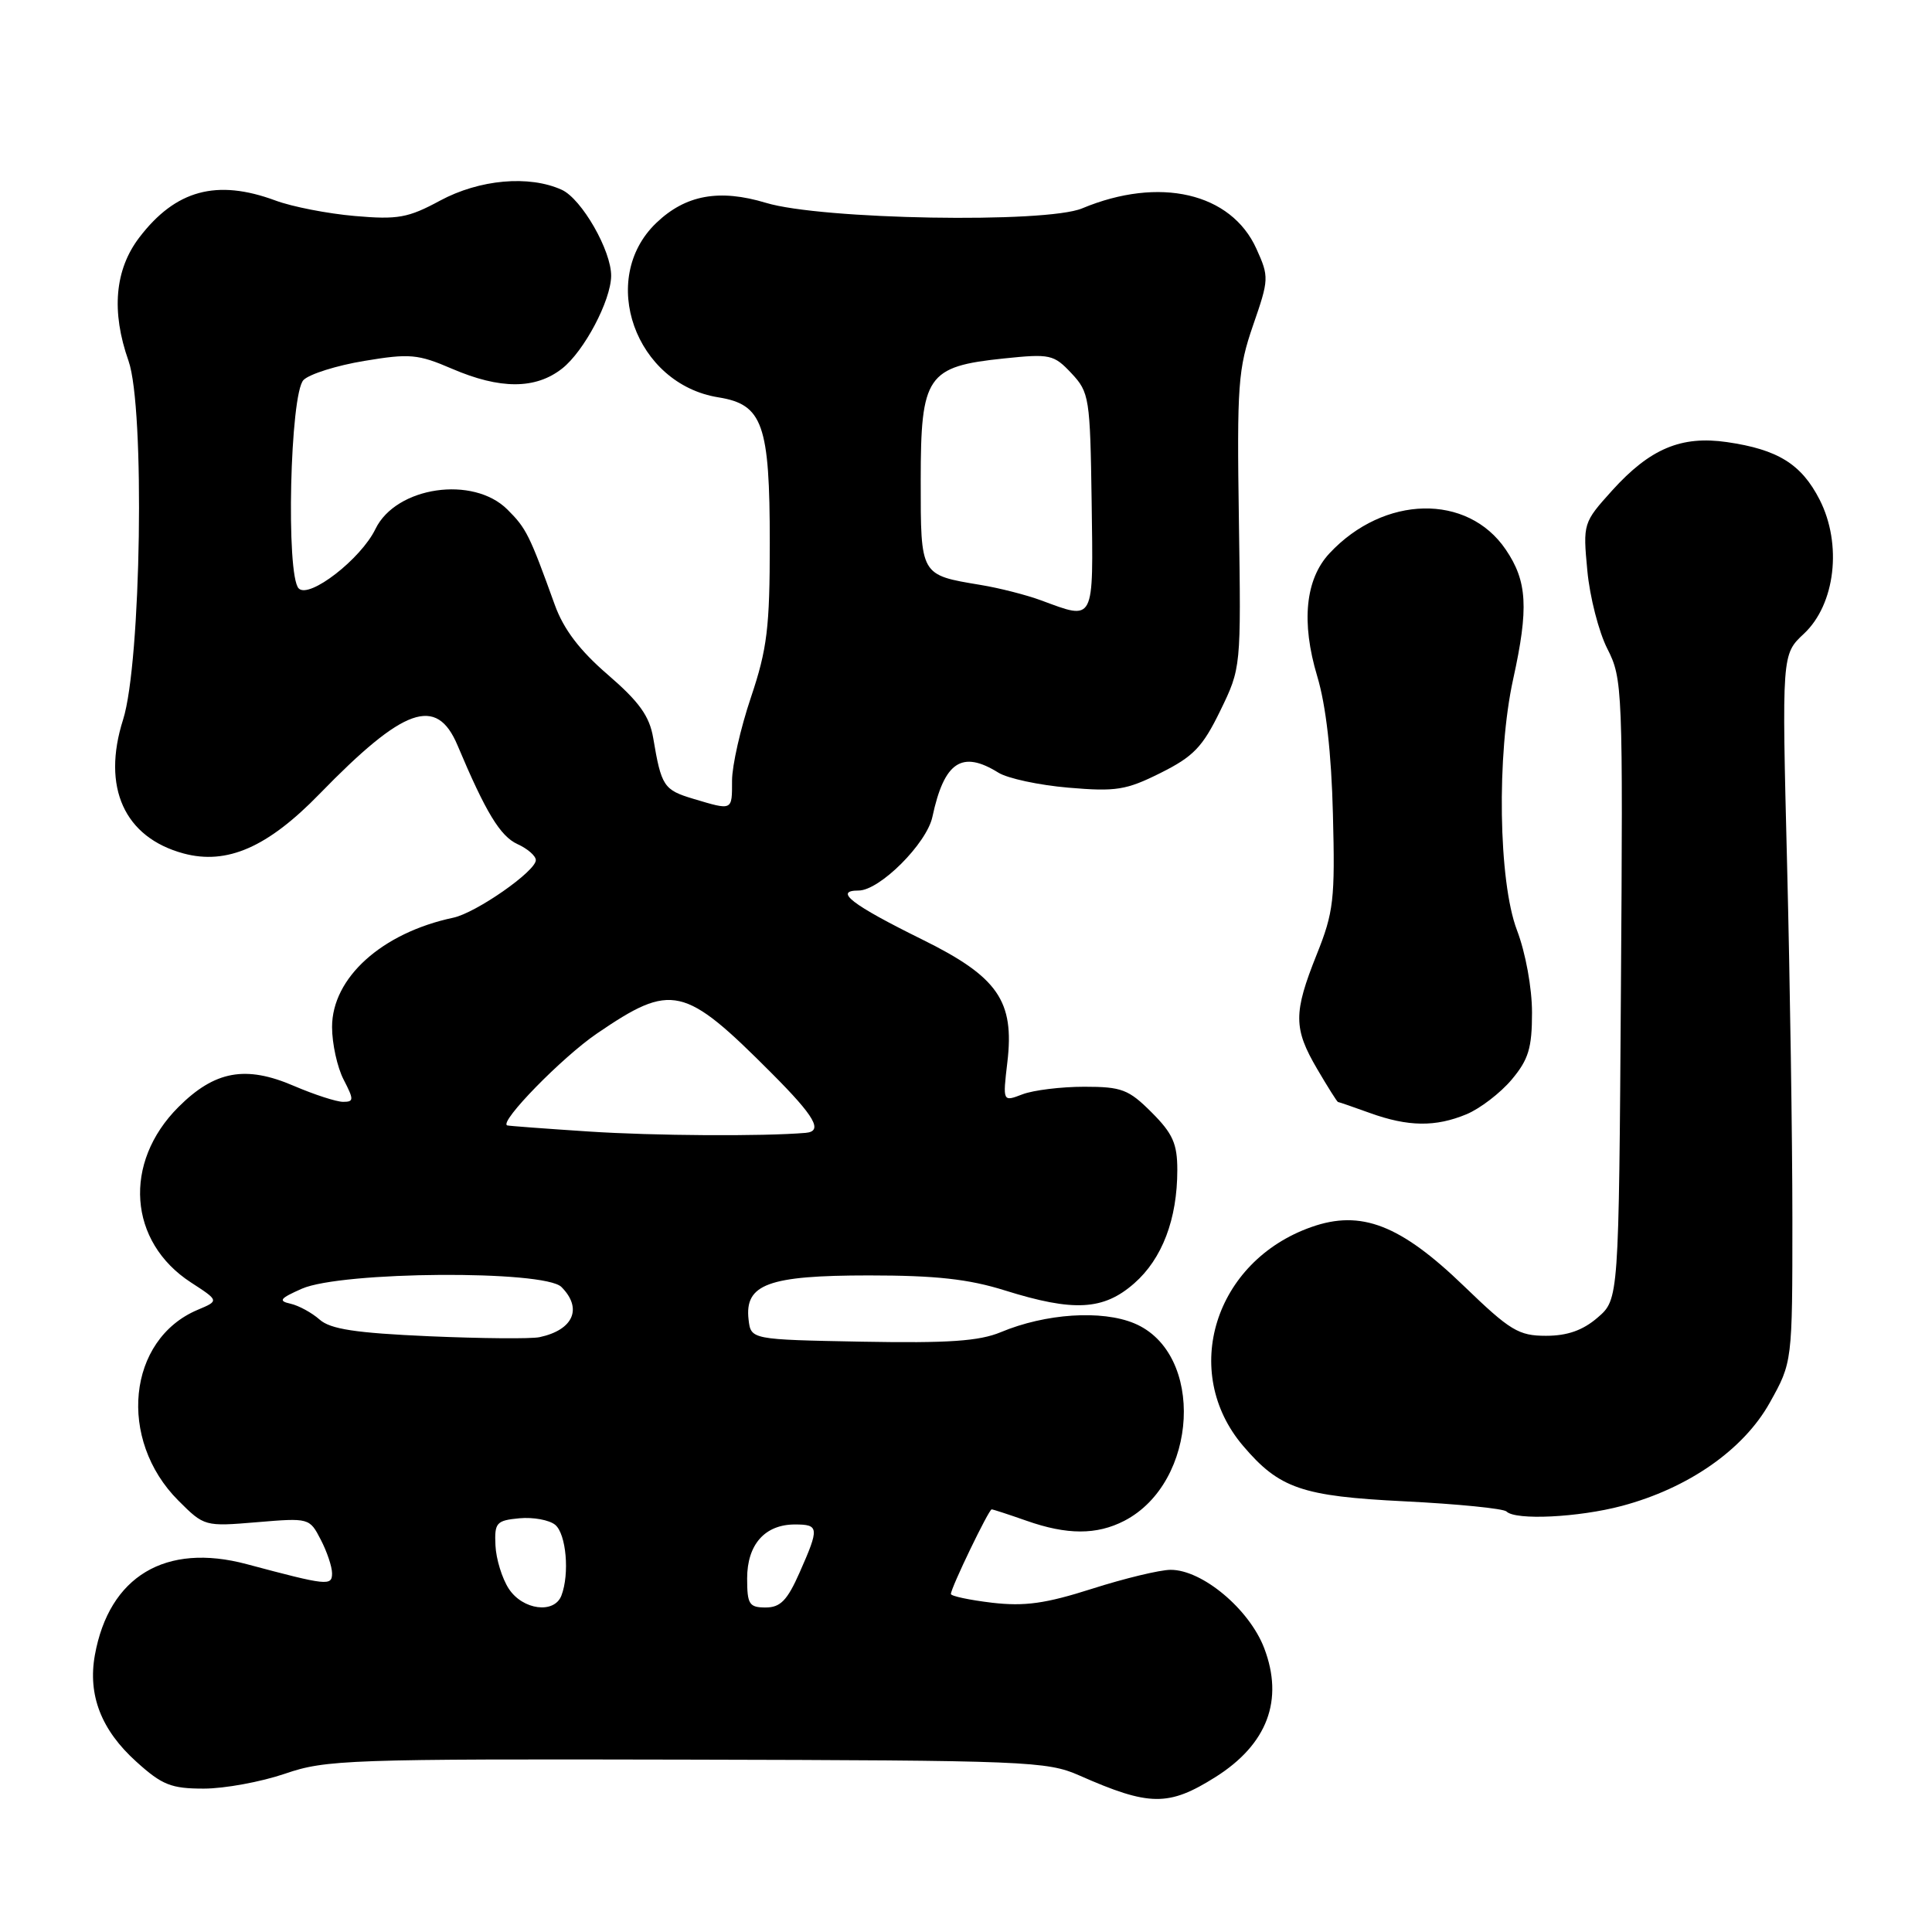 <?xml version="1.0" encoding="UTF-8" standalone="no"?>
<!DOCTYPE svg PUBLIC "-//W3C//DTD SVG 1.1//EN" "http://www.w3.org/Graphics/SVG/1.1/DTD/svg11.dtd" >
<svg xmlns="http://www.w3.org/2000/svg" xmlns:xlink="http://www.w3.org/1999/xlink" version="1.1" viewBox="0 0 256 256">
 <g >
 <path fill="currentColor"
d=" M 161.07 235.46 C 167.93 231.13 170.14 225.27 167.51 218.38 C 165.53 213.21 159.29 207.99 155.10 208.01 C 153.67 208.02 148.99 209.15 144.70 210.52 C 138.53 212.49 135.77 212.87 131.45 212.37 C 128.45 212.01 126.00 211.49 126.00 211.21 C 126.00 210.40 131.02 200.00 131.40 200.00 C 131.59 200.00 133.66 200.68 136.00 201.50 C 141.38 203.40 145.32 203.40 148.97 201.52 C 158.81 196.43 159.68 179.27 150.30 175.35 C 145.99 173.55 138.54 174.04 132.61 176.52 C 129.75 177.71 125.67 177.99 114.22 177.78 C 99.50 177.50 99.50 177.50 99.19 174.85 C 98.65 170.16 101.80 169.00 115.13 169.00 C 124.00 169.00 128.35 169.48 133.16 170.99 C 142.27 173.84 146.22 173.63 150.29 170.05 C 154.00 166.80 156.00 161.53 156.00 155.03 C 156.00 151.55 155.40 150.20 152.60 147.40 C 149.55 144.35 148.63 144.00 143.67 144.00 C 140.62 144.00 136.94 144.45 135.49 145.00 C 132.86 146.01 132.86 146.01 133.48 140.75 C 134.44 132.63 132.23 129.44 122.20 124.49 C 112.86 119.88 110.42 118.00 113.77 118.00 C 116.56 118.00 122.80 111.77 123.55 108.23 C 125.11 100.94 127.45 99.37 132.29 102.38 C 133.50 103.14 137.68 104.04 141.57 104.37 C 147.86 104.91 149.22 104.70 153.78 102.42 C 158.13 100.25 159.35 98.99 161.69 94.18 C 164.45 88.50 164.45 88.50 164.16 68.95 C 163.89 51.02 164.05 48.87 166.04 43.10 C 168.15 37.01 168.17 36.69 166.48 32.96 C 163.13 25.54 153.62 23.34 143.39 27.61 C 138.59 29.62 108.82 29.10 101.50 26.88 C 95.31 25.01 90.84 25.82 86.96 29.54 C 79.21 36.96 84.18 50.89 95.19 52.65 C 101.07 53.59 102.00 56.21 102.00 71.93 C 102.00 83.17 101.66 85.98 99.50 92.41 C 98.12 96.50 97.00 101.46 97.00 103.43 C 97.00 107.46 97.11 107.41 91.88 105.85 C 87.94 104.67 87.63 104.19 86.55 97.77 C 86.06 94.89 84.70 92.99 80.55 89.41 C 76.80 86.18 74.68 83.38 73.51 80.14 C 70.17 70.88 69.74 70.01 67.25 67.53 C 62.70 62.97 52.48 64.47 49.75 70.09 C 47.83 74.07 40.97 79.38 39.58 77.97 C 37.87 76.24 38.43 52.14 40.22 50.35 C 41.01 49.56 44.64 48.42 48.29 47.82 C 54.28 46.82 55.39 46.92 59.89 48.86 C 66.28 51.61 70.97 51.60 74.49 48.83 C 77.40 46.54 80.94 39.84 80.98 36.57 C 81.02 33.23 77.08 26.36 74.44 25.15 C 70.11 23.18 63.53 23.77 58.30 26.59 C 54.08 28.87 52.72 29.12 47.00 28.62 C 43.42 28.31 38.70 27.39 36.50 26.57 C 28.72 23.69 23.26 25.17 18.45 31.48 C 15.21 35.73 14.72 41.28 17.03 47.82 C 19.22 54.05 18.71 87.79 16.31 95.35 C 13.46 104.32 16.47 110.97 24.33 113.09 C 30.07 114.63 35.47 112.27 42.33 105.21 C 53.53 93.69 57.84 92.17 60.62 98.75 C 64.37 107.66 66.29 110.81 68.57 111.85 C 69.91 112.46 71.00 113.41 71.00 113.97 C 71.00 115.44 63.08 120.96 60.06 121.60 C 50.60 123.61 44.00 129.56 44.00 136.08 C 44.00 138.29 44.69 141.43 45.53 143.05 C 46.91 145.72 46.90 146.00 45.46 146.00 C 44.59 146.00 41.66 145.05 38.95 143.89 C 32.55 141.13 28.45 141.88 23.64 146.69 C 16.26 154.07 17.01 164.55 25.30 169.93 C 29.04 172.36 29.04 172.36 26.19 173.56 C 16.88 177.48 15.55 190.75 23.64 198.84 C 27.06 202.26 27.13 202.28 34.05 201.70 C 40.95 201.12 41.02 201.14 42.50 204.01 C 43.33 205.60 44.00 207.61 44.00 208.47 C 44.00 210.18 43.37 210.11 32.70 207.26 C 21.94 204.38 14.46 208.86 12.57 219.31 C 11.62 224.61 13.41 229.24 18.06 233.43 C 21.47 236.52 22.68 237.00 27.00 237.00 C 29.75 237.00 34.58 236.11 37.75 235.03 C 43.18 233.16 46.16 233.06 91.00 233.16 C 136.08 233.26 138.73 233.37 143.00 235.25 C 152.31 239.36 154.83 239.39 161.07 235.46 Z  M 214.91 199.54 C 223.72 197.19 231.02 192.10 234.50 185.87 C 237.50 180.50 237.50 180.50 237.50 161.50 C 237.50 151.05 237.18 129.95 236.80 114.61 C 236.10 86.71 236.10 86.71 239.02 83.98 C 243.19 80.09 244.12 72.12 241.11 66.21 C 238.70 61.50 235.59 59.56 228.83 58.58 C 222.77 57.70 218.63 59.45 213.62 64.99 C 209.78 69.25 209.74 69.36 210.33 75.61 C 210.65 79.08 211.85 83.75 212.99 85.98 C 215.00 89.93 215.06 91.24 214.78 131.11 C 214.50 172.17 214.50 172.17 211.69 174.59 C 209.73 176.28 207.68 177.00 204.85 177.00 C 201.23 177.00 200.10 176.32 194.00 170.43 C 185.56 162.28 180.35 160.26 173.76 162.59 C 160.93 167.11 156.36 181.77 164.72 191.59 C 169.52 197.23 172.51 198.26 186.06 198.93 C 193.12 199.28 199.22 199.89 199.62 200.28 C 200.81 201.48 209.16 201.07 214.91 199.54 Z  M 194.33 147.64 C 196.12 146.89 198.81 144.83 200.30 143.06 C 202.54 140.39 203.00 138.88 203.00 134.17 C 203.00 130.92 202.15 126.25 201.00 123.24 C 198.55 116.79 198.30 100.01 200.50 90.00 C 202.58 80.56 202.37 77.01 199.52 72.82 C 194.46 65.36 183.37 65.60 176.17 73.31 C 172.96 76.74 172.39 82.45 174.54 89.61 C 175.70 93.47 176.42 99.77 176.62 107.91 C 176.91 119.18 176.72 120.87 174.47 126.48 C 171.37 134.23 171.38 136.27 174.54 141.66 C 175.94 144.05 177.18 146.01 177.29 146.02 C 177.41 146.02 179.30 146.68 181.50 147.47 C 186.59 149.31 190.22 149.35 194.33 147.64 Z  M 67.42 210.52 C 66.53 209.16 65.73 206.57 65.65 204.77 C 65.51 201.76 65.77 201.47 68.82 201.18 C 70.64 201.01 72.78 201.40 73.57 202.05 C 75.03 203.27 75.49 208.55 74.39 211.42 C 73.45 213.88 69.27 213.34 67.42 210.52 Z  M 99.00 209.15 C 99.00 204.66 101.35 202.00 105.33 202.00 C 108.54 202.00 108.58 202.43 105.95 208.37 C 104.32 212.06 103.41 213.00 101.45 213.00 C 99.27 213.00 99.00 212.57 99.00 209.15 Z  M 56.85 177.06 C 47.10 176.63 43.78 176.12 42.35 174.85 C 41.33 173.95 39.60 173.00 38.50 172.75 C 36.83 172.38 37.08 172.05 40.00 170.76 C 45.26 168.45 72.13 168.27 74.39 170.53 C 77.22 173.37 75.98 176.22 71.50 177.18 C 70.40 177.42 63.81 177.36 56.85 177.06 Z  M 78.00 149.93 C 72.22 149.55 67.37 149.19 67.20 149.12 C 66.10 148.67 74.50 140.07 79.12 136.93 C 89.03 130.18 90.63 130.55 102.25 142.21 C 108.00 147.97 109.10 149.91 106.75 150.11 C 101.08 150.59 86.64 150.50 78.00 149.93 Z  M 137.95 79.55 C 136.00 78.83 132.40 77.91 129.95 77.51 C 121.91 76.17 122.00 76.32 122.00 63.64 C 122.00 49.77 122.82 48.56 133.00 47.50 C 139.15 46.86 139.63 46.97 141.97 49.46 C 144.34 51.99 144.45 52.69 144.65 66.55 C 144.87 82.64 145.10 82.19 137.95 79.55 Z "/>
</g>
</svg>